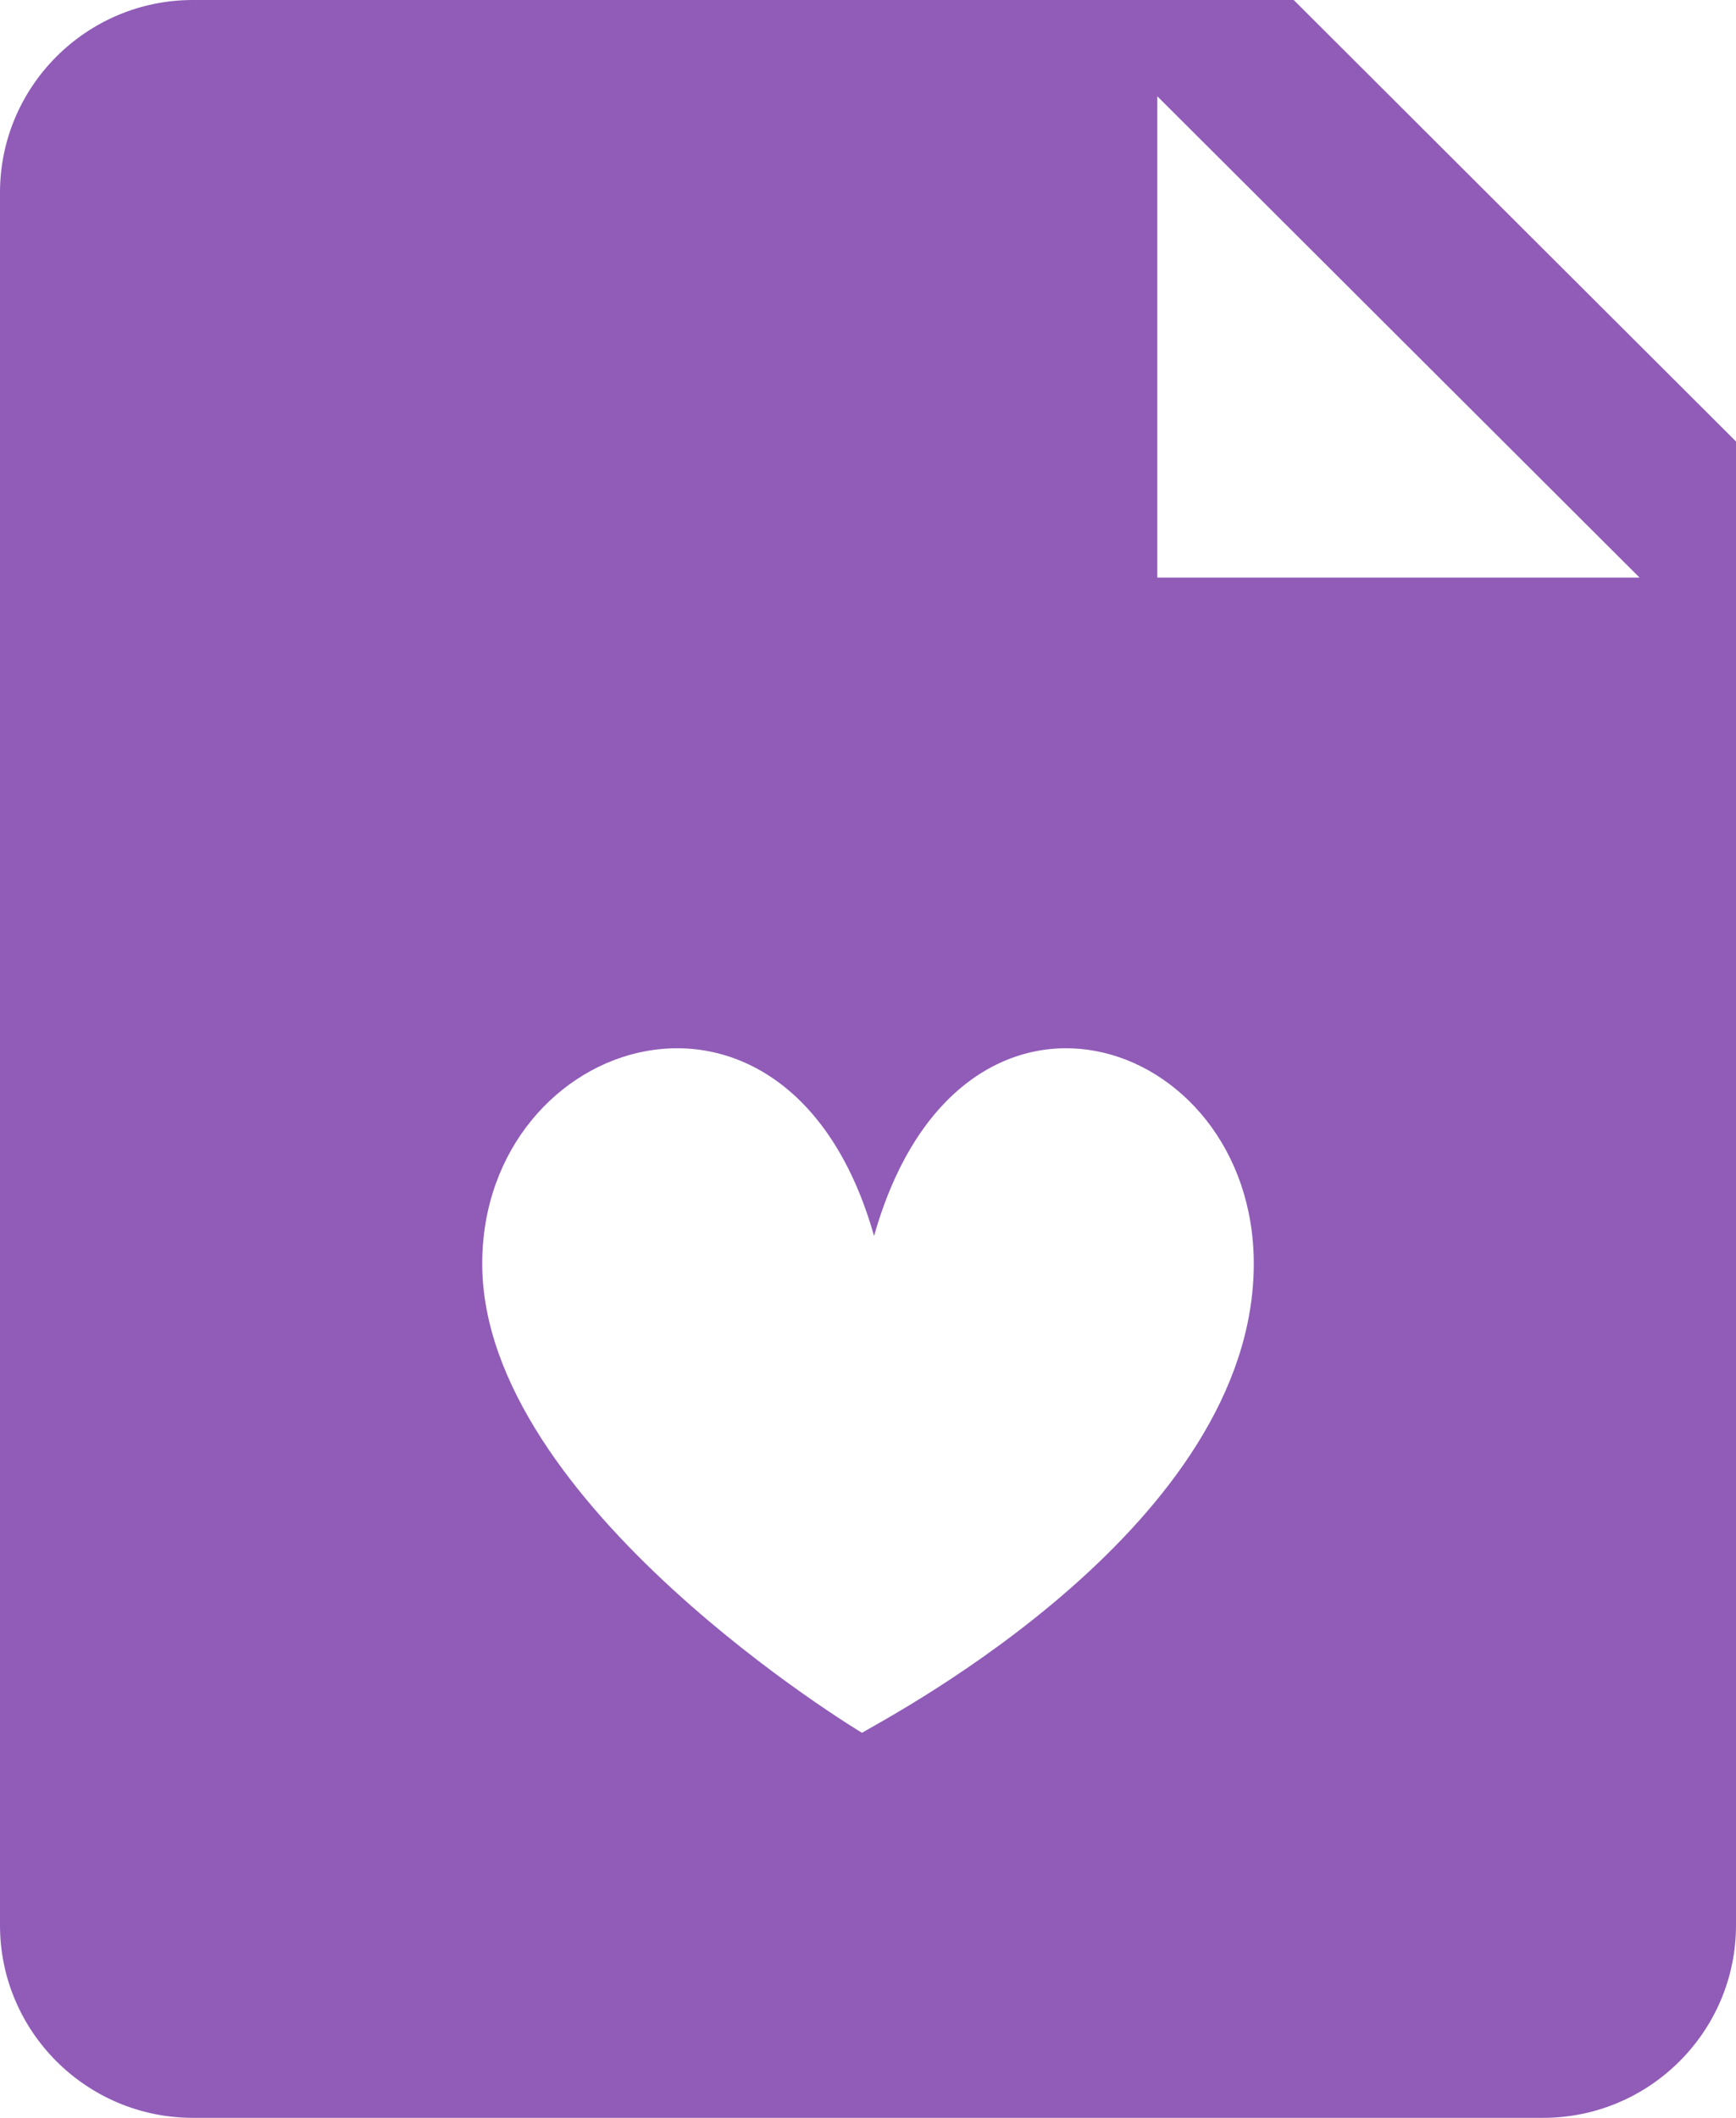 <?xml version="1.0" encoding="UTF-8"?>
<svg width="41px" height="50px" viewBox="0 0 41 50" version="1.1" xmlns="http://www.w3.org/2000/svg" xmlns:xlink="http://www.w3.org/1999/xlink">
    <!-- Generator: Sketch 50.2 (55047) - http://www.bohemiancoding.com/sketch -->
    <title>Fill 74</title>
    <desc>Created with Sketch.</desc>
    <defs></defs>
    <g id="Risk-Assessment-Process" stroke="none" stroke-width="1" fill="none" fill-rule="evenodd">
        <g id="00.2.-PTB-–-Info" transform="translate(-633, -294)" fill="#905CB8">
            <g id="Group-16" transform="translate(580, 294)">
                <g id="Fill-74" transform="translate(53, 0)">
                    <path d="M27.333,13.636 L27.333,2.273 L38.722,13.636 L27.333,13.636 Z M20.357,40.909 C20.357,40.909 11.389,35.532 11.389,29.834 C11.389,24.423 18.634,22.077 20.643,29.18 C22.655,22.077 29.611,24.423 29.611,29.834 C29.611,35.977 21.124,40.461 20.357,40.909 L20.357,40.909 Z M30.554,0 L4.556,0 C2.043,0 0,2.041 0,4.545 L0,45.455 C0,47.961 2.043,50 4.556,50 L36.444,50 C38.957,50 41,47.961 41,45.455 L41,10.423 L30.554,0 Z"></path>
                </g>
            </g>
        </g>
    </g>
</svg>
